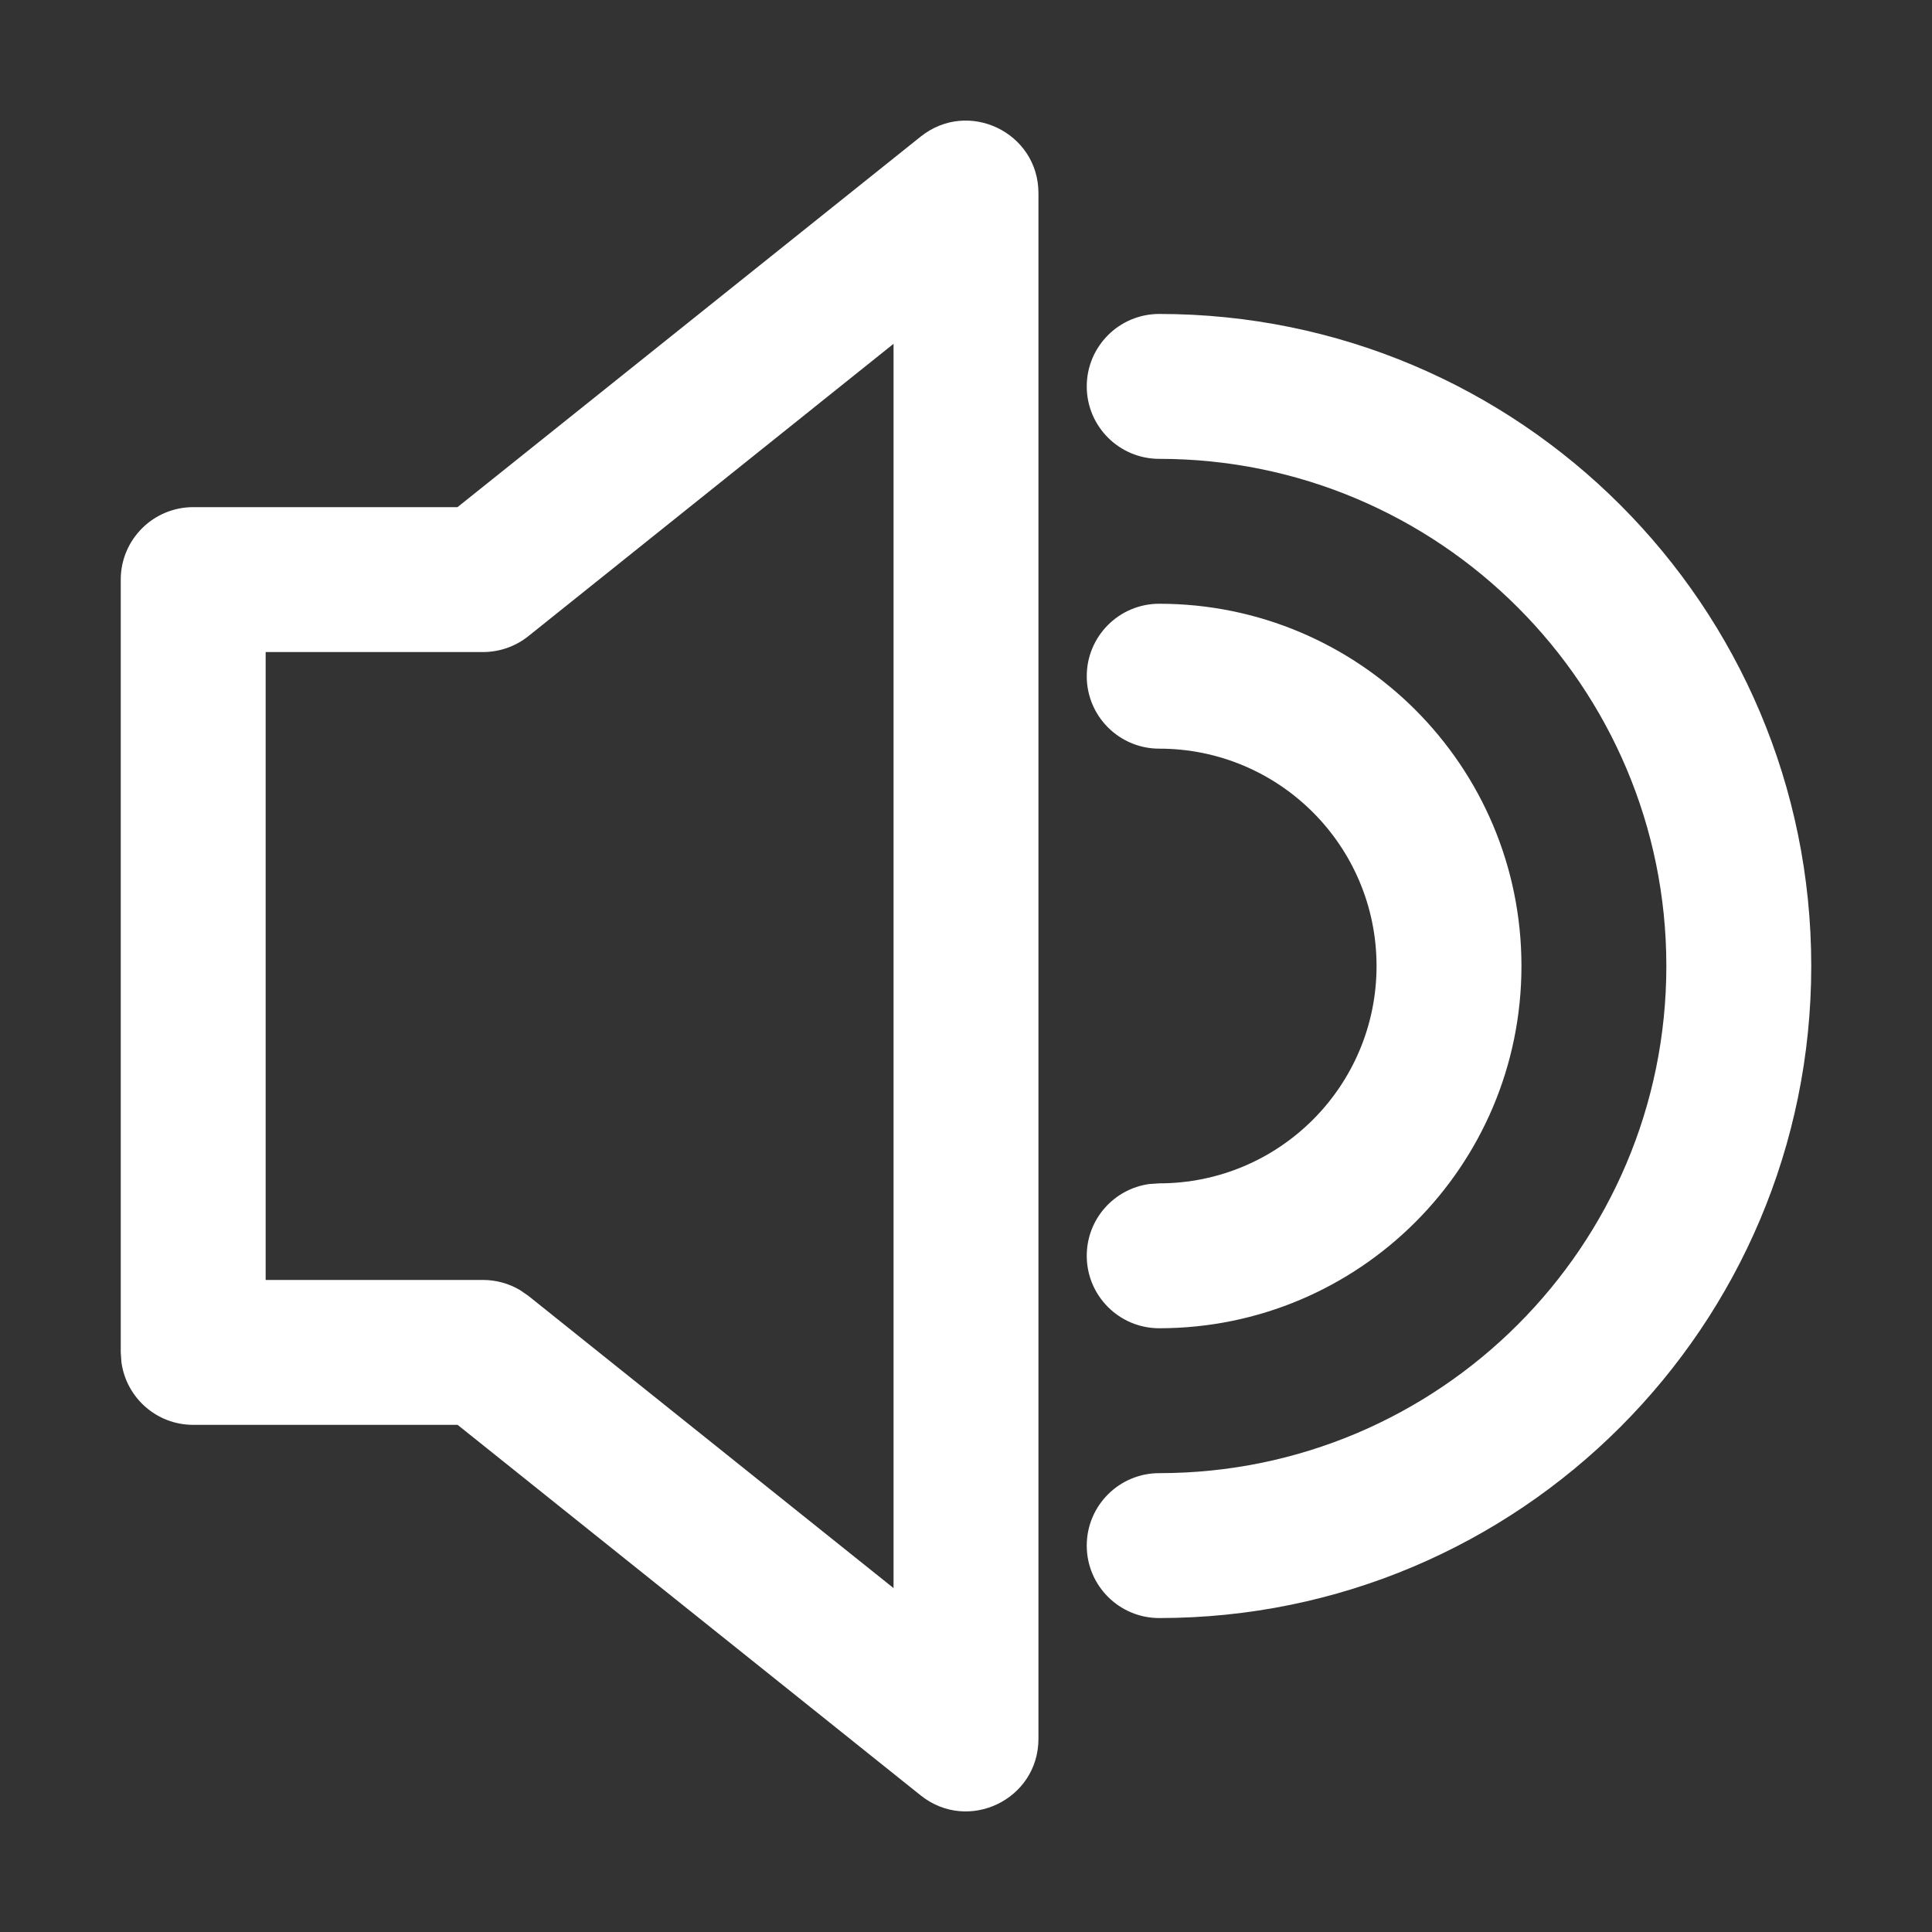 <?xml version="1.0" encoding="UTF-8"?>
<svg width="20px" height="20px" viewBox="0 0 20 20" version="1.1" xmlns="http://www.w3.org/2000/svg" xmlns:xlink="http://www.w3.org/1999/xlink">
    <rect x="0" y="0" width="20" height="20" fill="#333333" stroke="none"/>
    <title>DF5986AE-6F7F-4F1D-88A4-07BDA10CBE74</title>
    <g id="Design-System" stroke="none" stroke-width="1" fill="none" fill-rule="evenodd">
        <g id="DS_Cross_01.07-Icone" transform="translate(-730, -614)" fill="#ffffff" fill-rule="nonzero">
            <g id="icone/natura/montagna-copy-39" transform="translate(730, 614)">
                <path d="M9.531,1.414 L4.736,5.25 L2,5.25 C1.586,5.25 1.25,5.586 1.25,6 L1.25,14 L1.257,14.102 C1.307,14.468 1.62,14.75 2,14.75 L4.737,14.75 L9.531,18.586 C10.023,18.979 10.75,18.629 10.75,18 L10.75,2 C10.75,1.371 10.023,1.021 9.531,1.414 Z M9.25,3.559 L9.25,16.44 L5.469,13.414 L5.385,13.356 C5.269,13.287 5.136,13.25 5,13.25 L2.75,13.25 L2.75,6.75 L5,6.75 C5.17,6.75 5.336,6.692 5.469,6.586 L9.25,3.559 Z M12,3.25 C15.728,3.25 18.75,6.272 18.75,10 C18.75,13.728 15.728,16.75 12,16.75 C11.586,16.75 11.25,16.414 11.25,16 C11.25,15.586 11.586,15.25 12,15.25 C14.899,15.25 17.25,12.899 17.25,10 C17.25,7.101 14.899,4.75 12,4.75 C11.586,4.75 11.25,4.414 11.25,4 C11.25,3.586 11.586,3.25 12,3.25 Z M12,6.25 C14.071,6.25 15.75,7.929 15.75,10 C15.75,12.071 14.071,13.75 12,13.75 C11.586,13.75 11.25,13.414 11.25,13 C11.25,12.62 11.532,12.307 11.898,12.257 L12,12.25 C13.243,12.25 14.25,11.243 14.25,10 C14.25,8.757 13.243,7.75 12,7.75 C11.586,7.75 11.25,7.414 11.25,7 C11.25,6.586 11.586,6.25 12,6.25 Z" id="Combined-Shape"></path>
            </g>
        </g>
    </g>
</svg>
